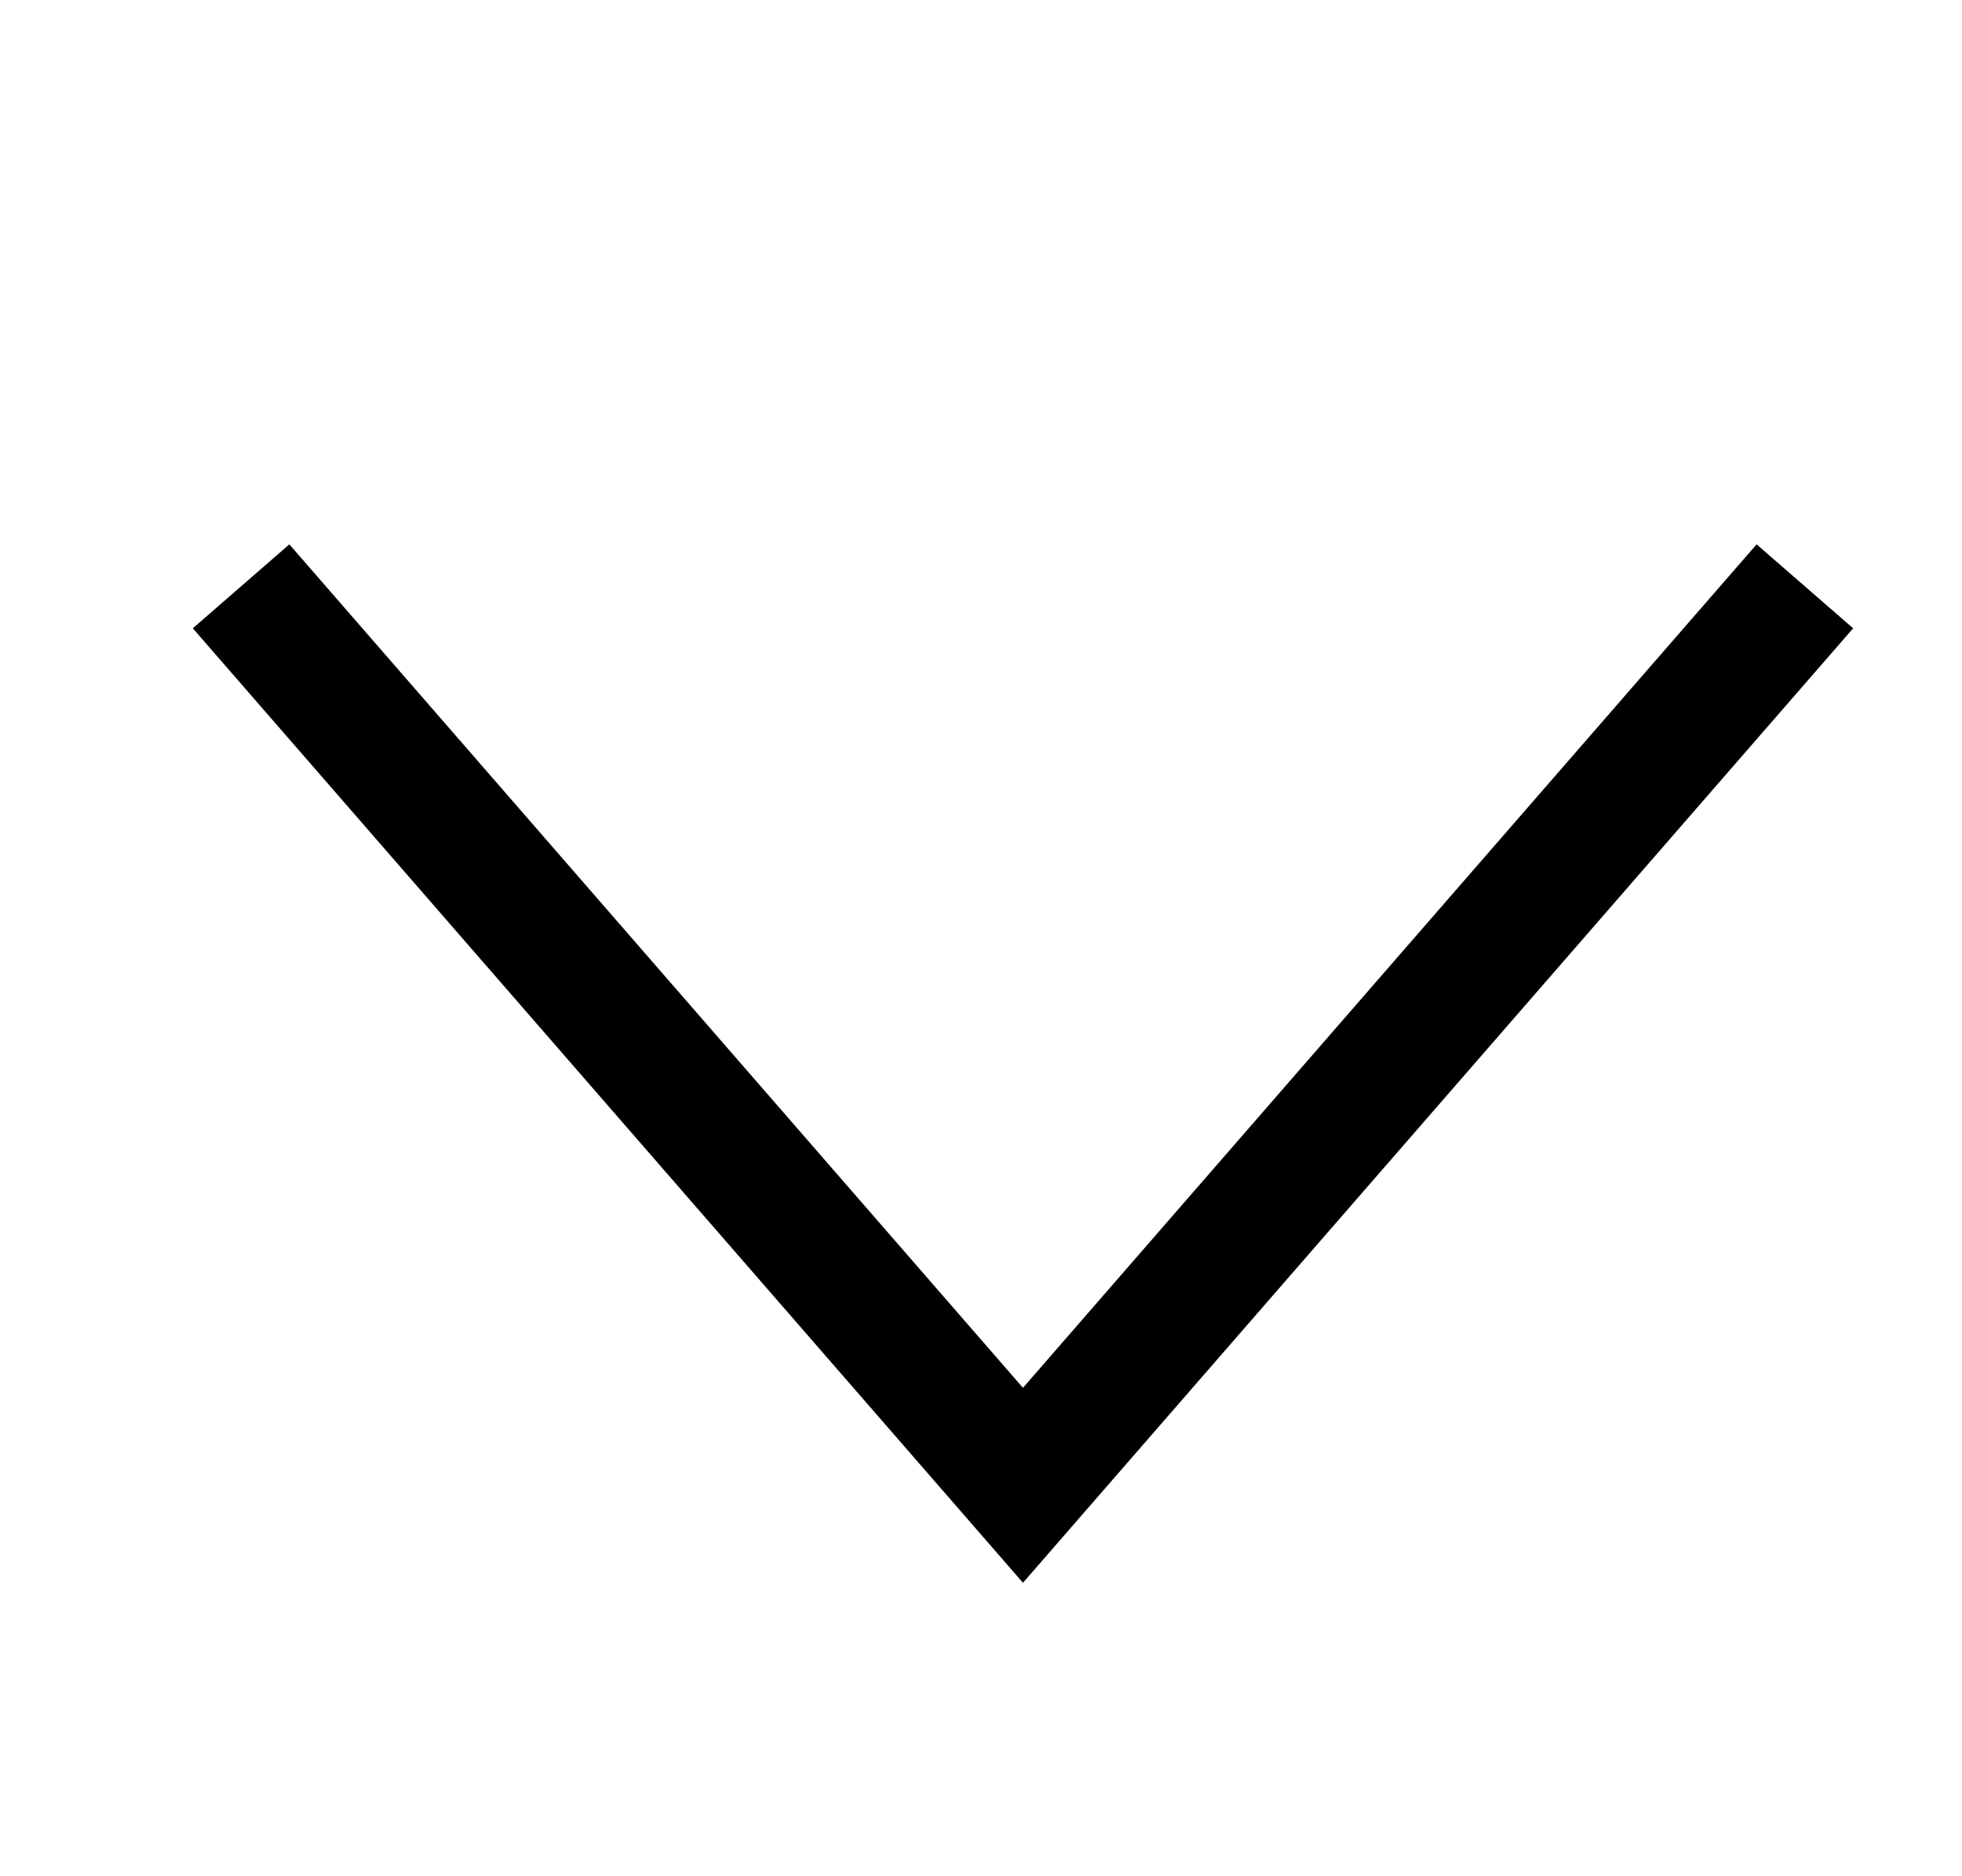 <svg viewBox="0 0 23 22" xmlns="http://www.w3.org/2000/svg" aria-hidden="true" focusable="false" role="presentation"
    class="icon icon-arrow-down" fill="none">
    <path d="M2.826 6.875L11.992 17.416L21.158 6.875" stroke="currentColor" stroke-width="1.5" />
</svg>